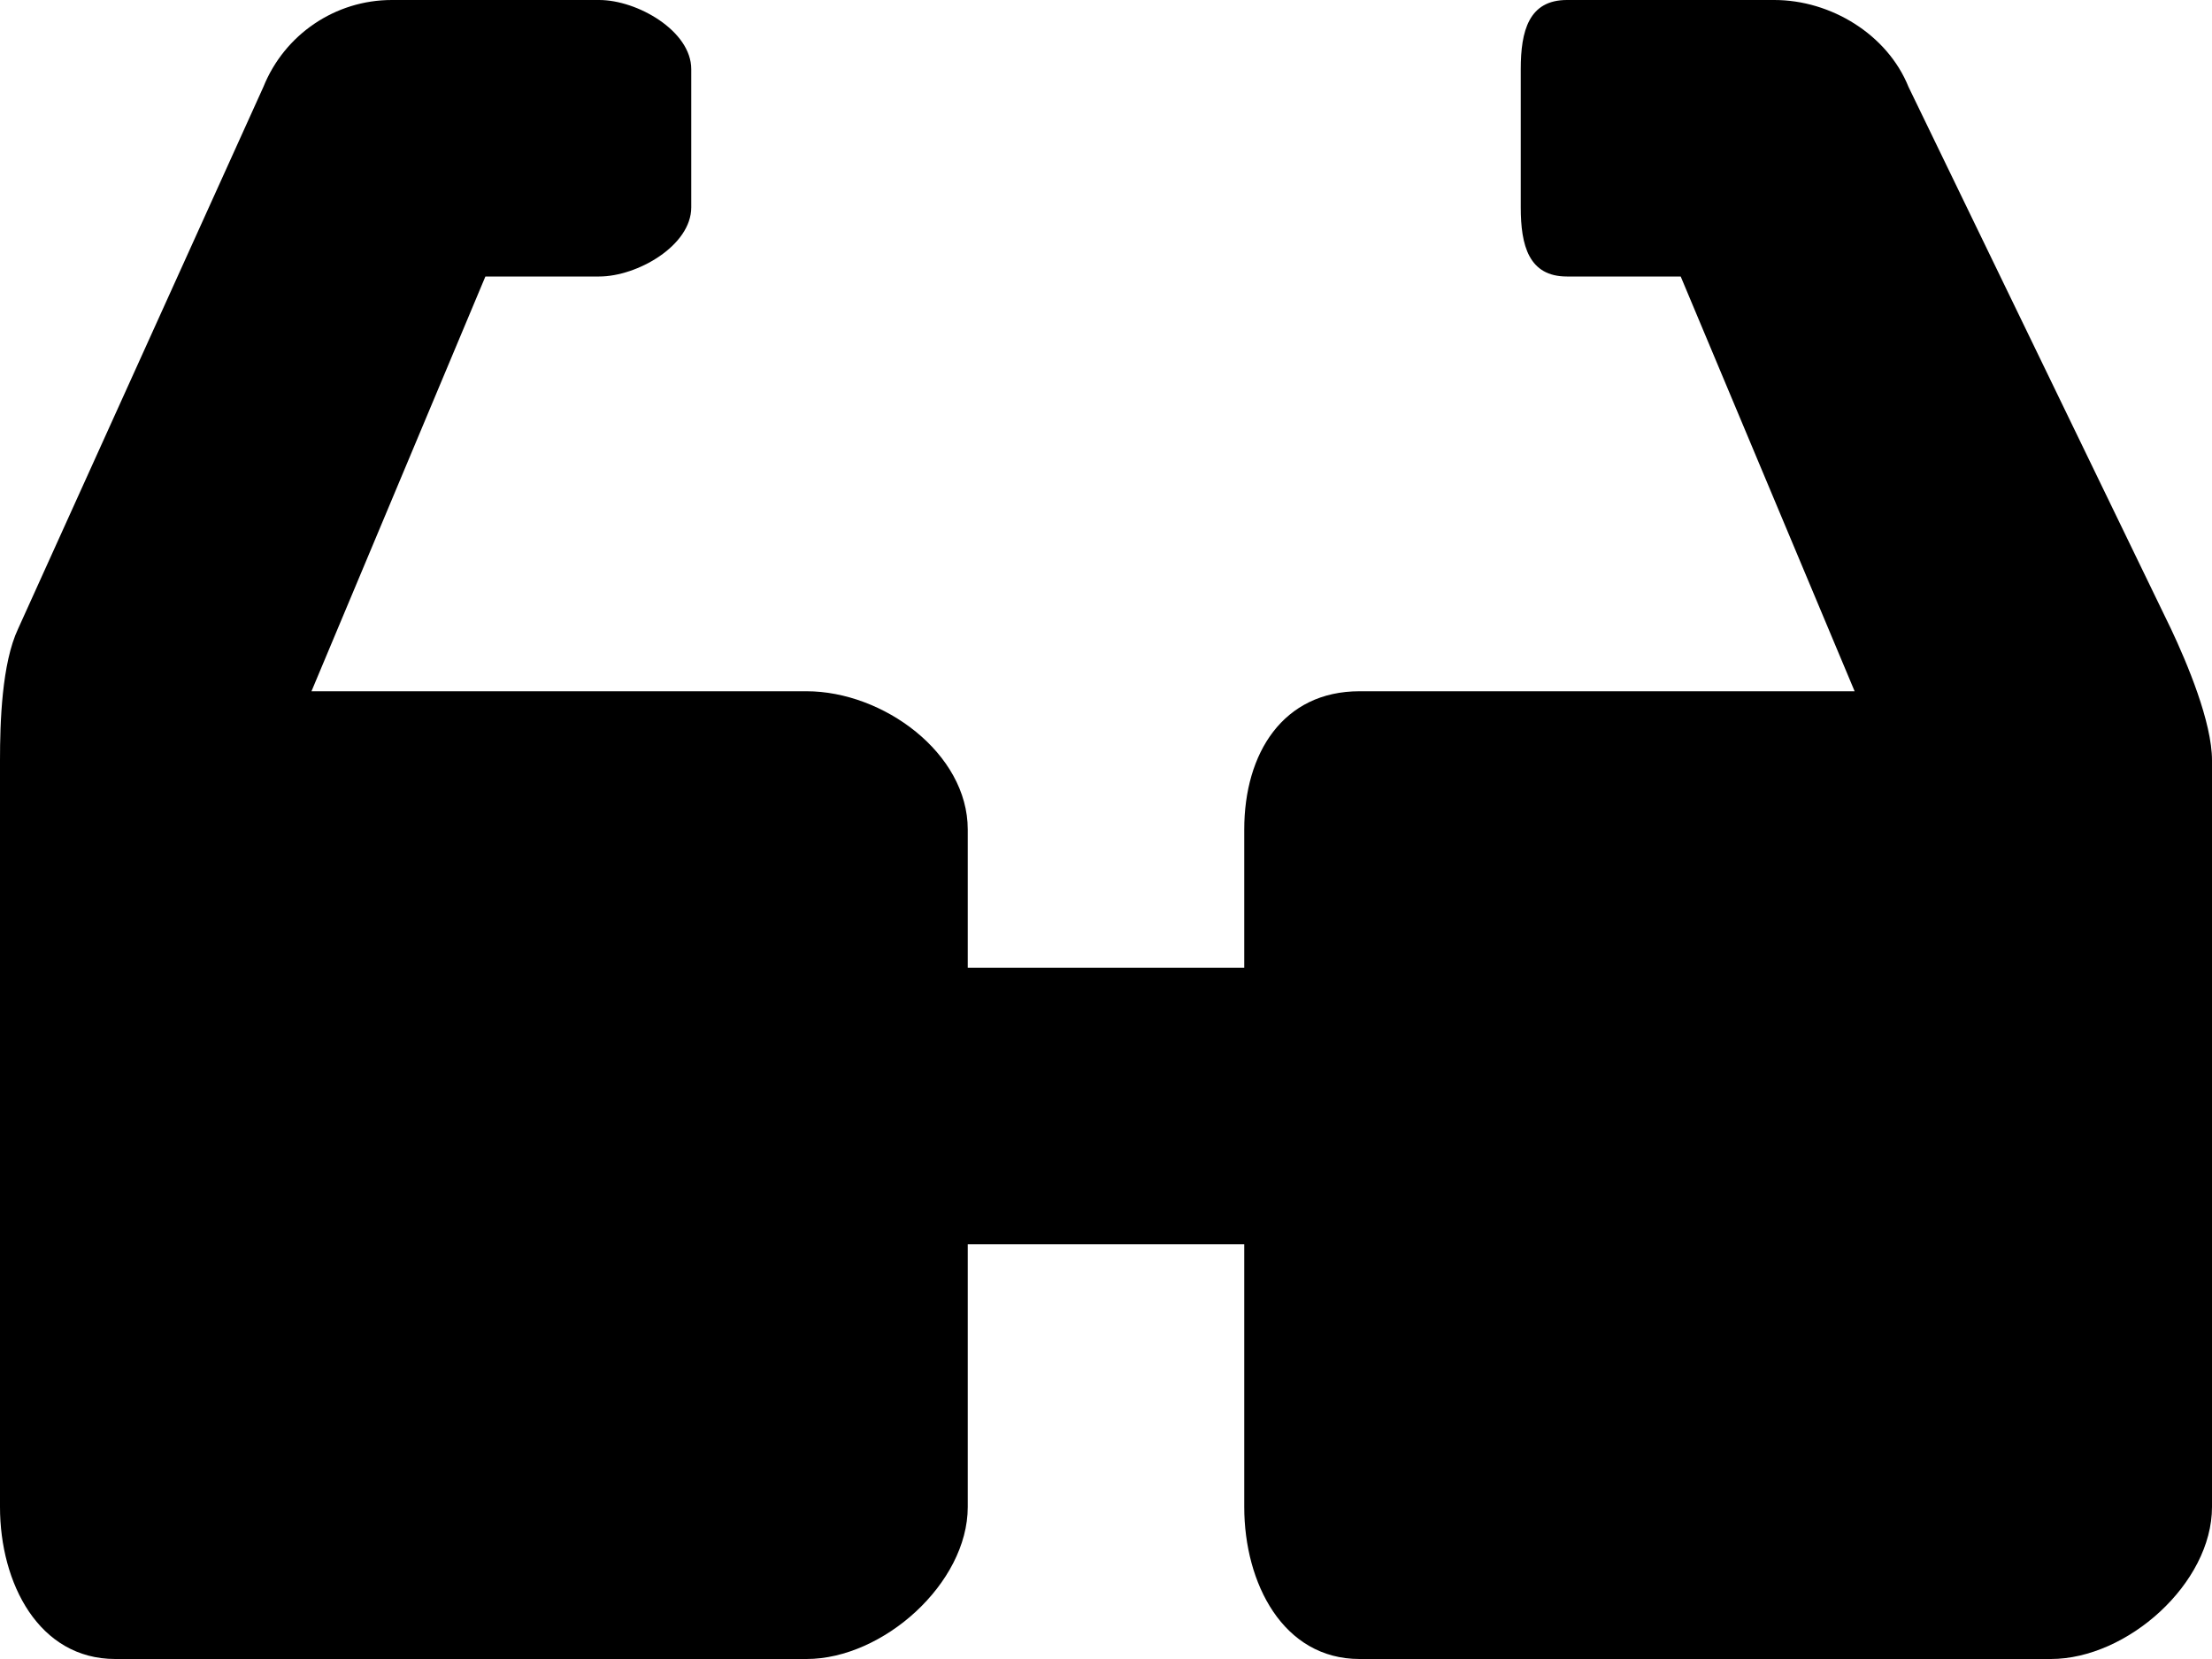 <?xml version="1.0" encoding="iso-8859-1"?>
<!-- Generator: Adobe Illustrator 16.0.0, SVG Export Plug-In . SVG Version: 6.00 Build 0)  -->
<!DOCTYPE svg PUBLIC "-//W3C//DTD SVG 1.1//EN" "http://www.w3.org/Graphics/SVG/1.1/DTD/svg11.dtd">
<svg version="1.1" id="Layer_1" xmlns="http://www.w3.org/2000/svg" xmlns:xlink="http://www.w3.org/1999/xlink" x="0px" y="0px"
	 width="16px" height="12px" viewBox="0 0 16 12" style="enable-background:new 0 0 16 12;" xml:space="preserve">
<path id="Glasses_1" d="M15.703,4.548l-1.898-3.919C13.652,0.249,13.243,0,12.834,0h-1.5C11.058,0,11,0.224,11,0.5v1
	C11,1.776,11.058,2,11.334,2h0.823l1.258,3H9.834C9.281,5,9,5.447,9,6v1H7V6c0-0.553-0.613-1-1.166-1H2.253l1.258-3h0.823
	C4.61,2,5,1.776,5,1.5v-1C5,0.224,4.61,0,4.334,0h-1.5C2.425,0,2.058,0.249,1.905,0.629L0.131,4.548C0.013,4.798,0,5.224,0,5.5V6
	v0.25v4.65C0,11.453,0.281,12,0.834,12h5C6.387,12,7,11.453,7,10.9V9h2v1.9C9,11.453,9.281,12,9.834,12h5
	C15.387,12,16,11.453,16,10.9V6.25V6V5.5C16,5.224,15.821,4.798,15.703,4.548z"/>
<g>
</g>
<g>
</g>
<g>
</g>
<g>
</g>
<g>
</g>
<g>
</g>
<g>
</g>
<g>
</g>
<g>
</g>
<g>
</g>
<g>
</g>
<g>
</g>
<g>
</g>
<g>
</g>
<g>
</g>
</svg>
